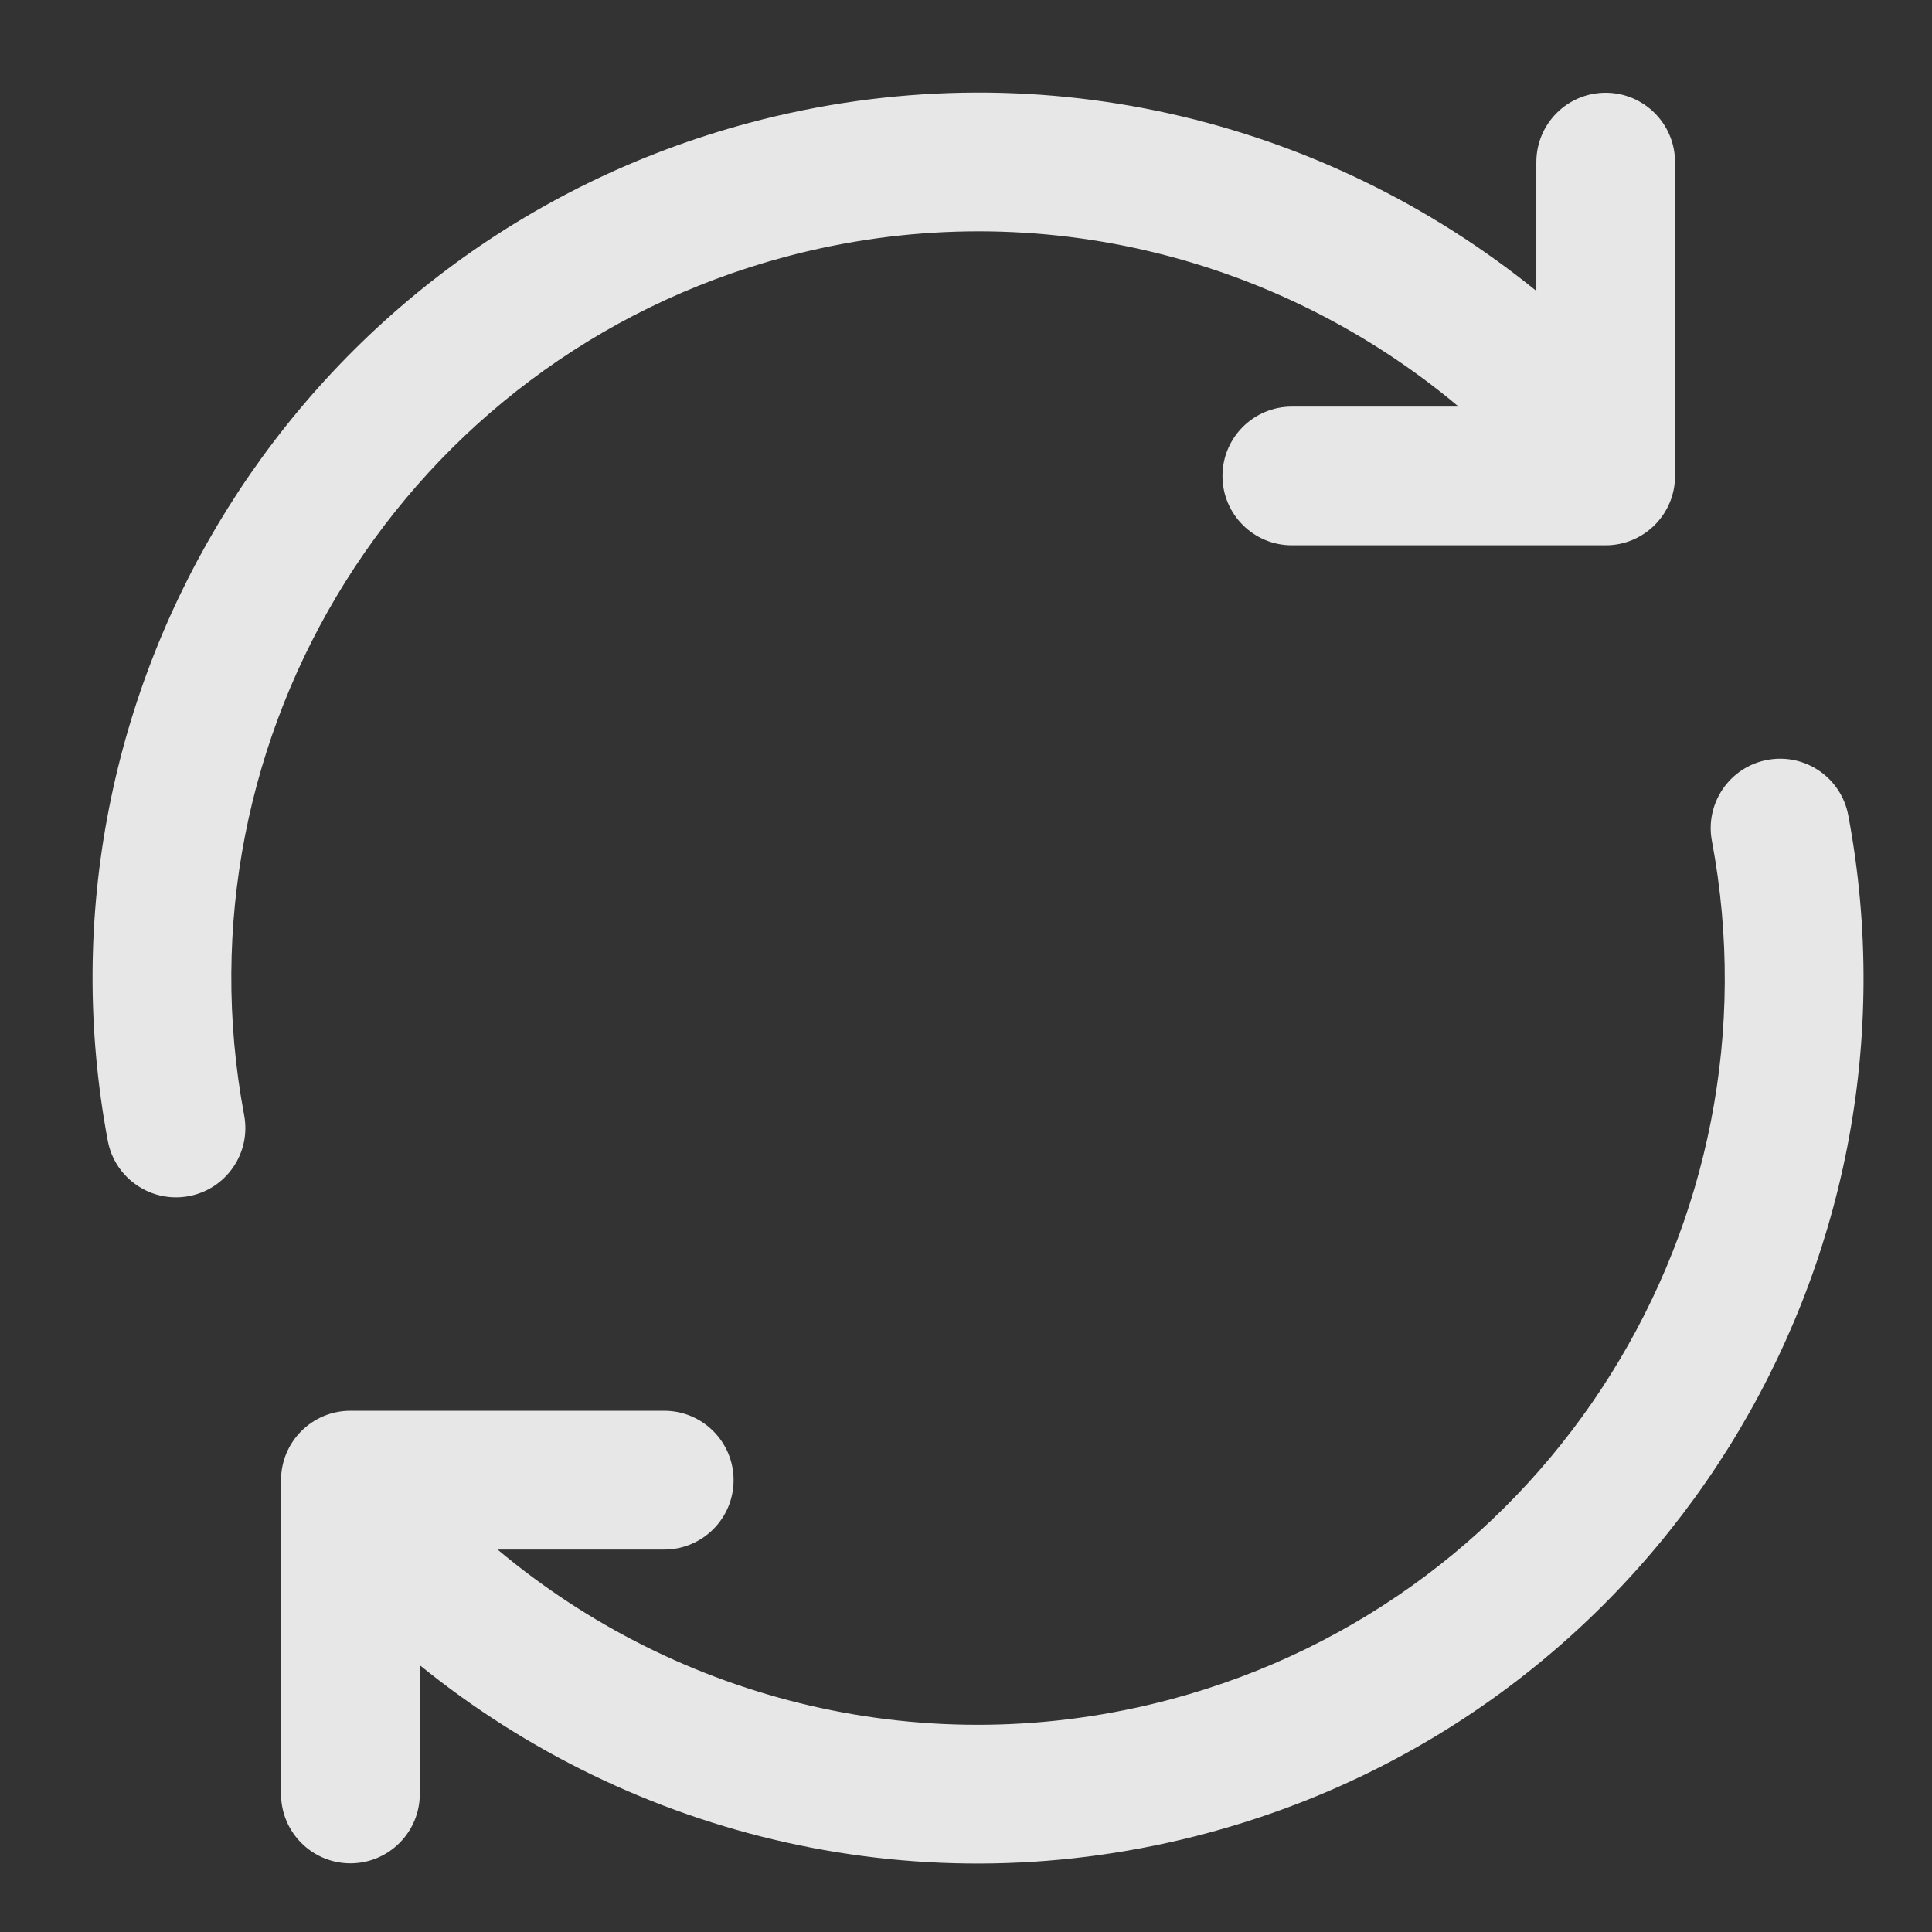 <svg width="24" height="24" viewBox="0 0 24 24" fill="none" xmlns="http://www.w3.org/2000/svg">
<rect x="0" y="0" width="24" height="24" fill="#333333" stroke="none"/>
<path fill-rule="evenodd" clip-rule="evenodd" d="M18.119 5.051C15.878 3.17 12.787 2.378 9.75 3.192C5.035 4.455 2.146 9.134 3.033 13.853C3.121 14.321 2.813 14.771 2.346 14.859C1.878 14.947 1.427 14.639 1.339 14.172C0.287 8.574 3.711 3.026 9.304 1.527C12.844 0.579 16.442 1.47 19.085 3.614V2.014C19.085 1.538 19.47 1.152 19.946 1.152C20.422 1.152 20.808 1.538 20.808 2.014V5.913C20.808 6.388 20.422 6.774 19.946 6.774H16.048C15.572 6.774 15.186 6.388 15.186 5.913C15.186 5.437 15.572 5.051 16.048 5.051H18.119ZM22.96 10.128C22.872 9.66 22.422 9.352 21.954 9.44C21.486 9.528 21.178 9.979 21.266 10.447C22.154 15.165 19.265 19.844 14.55 21.108C11.512 21.922 8.422 21.129 6.181 19.249H8.251C8.727 19.249 9.113 18.863 9.113 18.387C9.113 17.911 8.727 17.525 8.251 17.525H4.353C3.877 17.525 3.491 17.911 3.491 18.387V18.619V18.641V22.285C3.491 22.761 3.877 23.147 4.353 23.147C4.829 23.147 5.215 22.761 5.215 22.285V20.686C7.857 22.829 11.456 23.721 14.996 22.772C20.588 21.274 24.013 15.726 22.96 10.128Z" fill="white" fill-opacity="0.88"/>
</svg>
